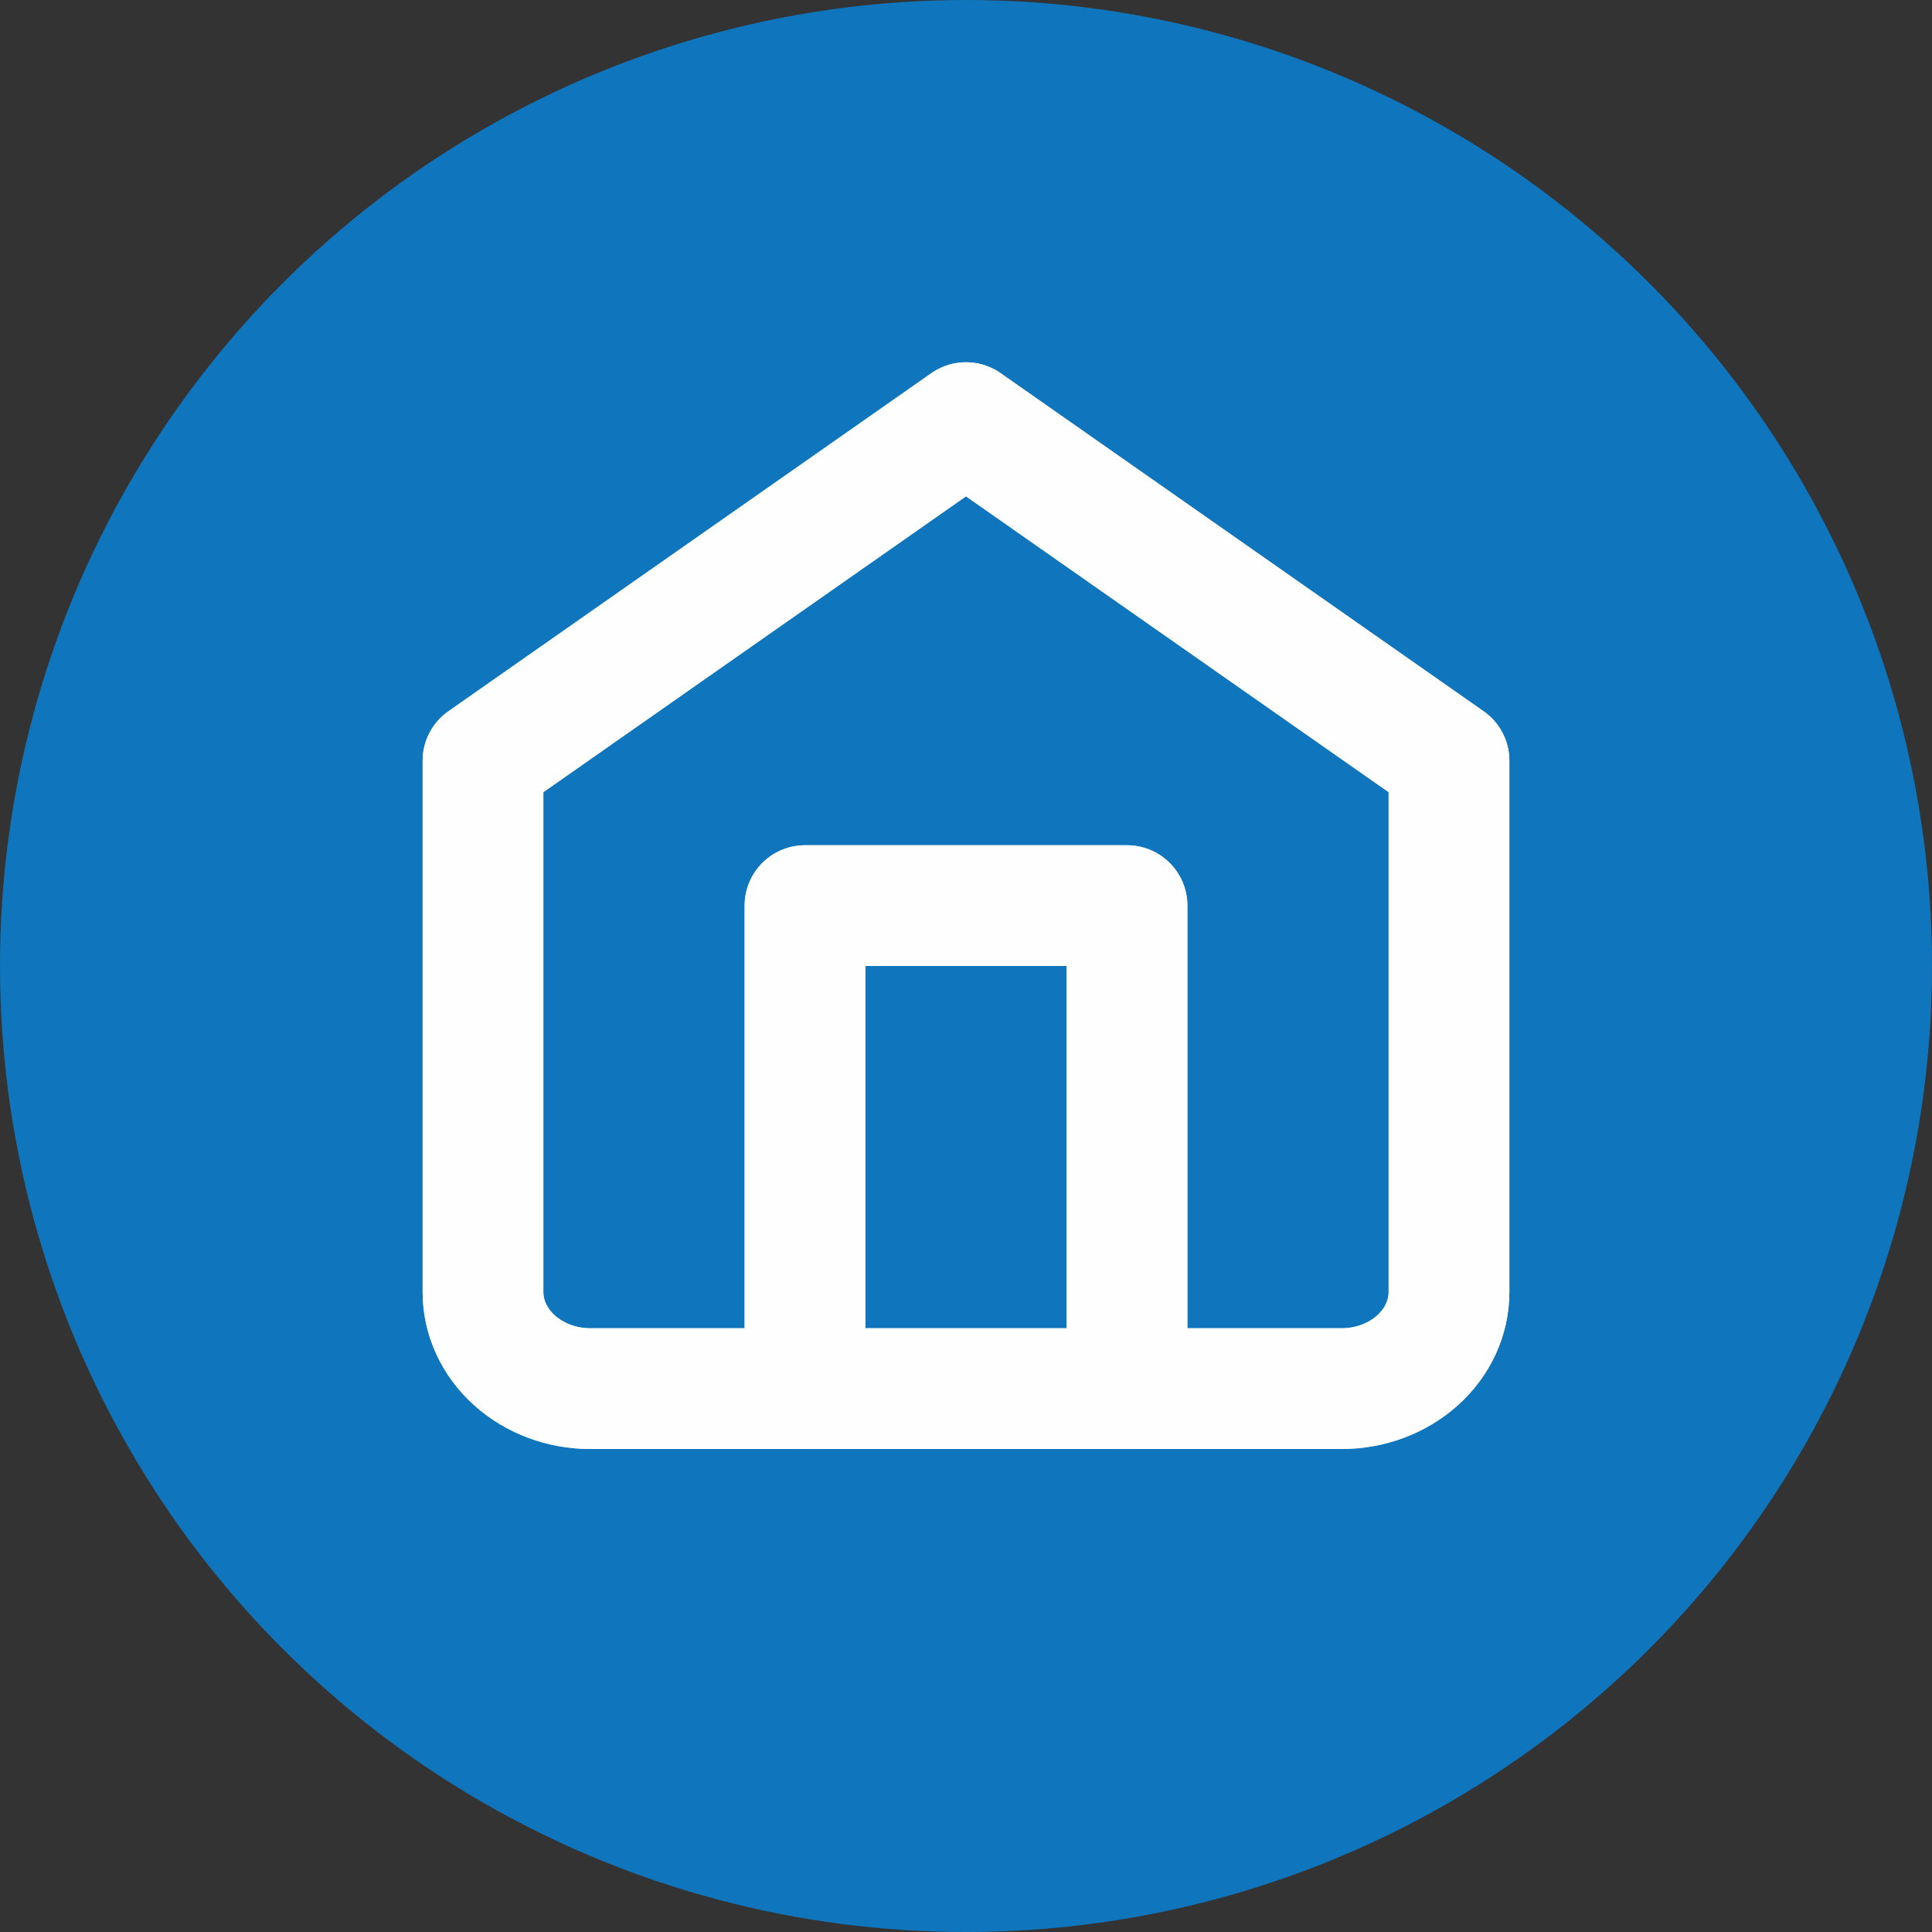 <svg width="32" height="32" viewBox="0 0 32 32" fill="none" xmlns="http://www.w3.org/2000/svg">
<rect x="0" y="0" width="32" height="32" fill="#333333" stroke="none"/>
<circle cx="16" cy="16" r="16" fill="#0F75BC"/>
<path d="M8 12.6L16 7L24 12.6V21.4C24 21.824 23.813 22.231 23.479 22.531C23.146 22.831 22.694 23 22.222 23H9.778C9.306 23 8.854 22.831 8.521 22.531C8.187 22.231 8 21.824 8 21.4V12.6Z" stroke="#FAFAFA" stroke-width="2" stroke-linecap="round" stroke-linejoin="round"/>
<path d="M8 12.6L16 7L24 12.6V21.4C24 21.824 23.813 22.231 23.479 22.531C23.146 22.831 22.694 23 22.222 23H9.778C9.306 23 8.854 22.831 8.521 22.531C8.187 22.231 8 21.824 8 21.4V12.6Z" stroke="white" stroke-opacity="0.85" stroke-width="2" stroke-linecap="round" stroke-linejoin="round"/>
<path d="M13.333 23V15H18.667V23" stroke="#FAFAFA" stroke-width="2" stroke-linecap="round" stroke-linejoin="round"/>
<path d="M13.333 23V15H18.667V23" stroke="white" stroke-opacity="0.85" stroke-width="2" stroke-linecap="round" stroke-linejoin="round"/>
</svg>
